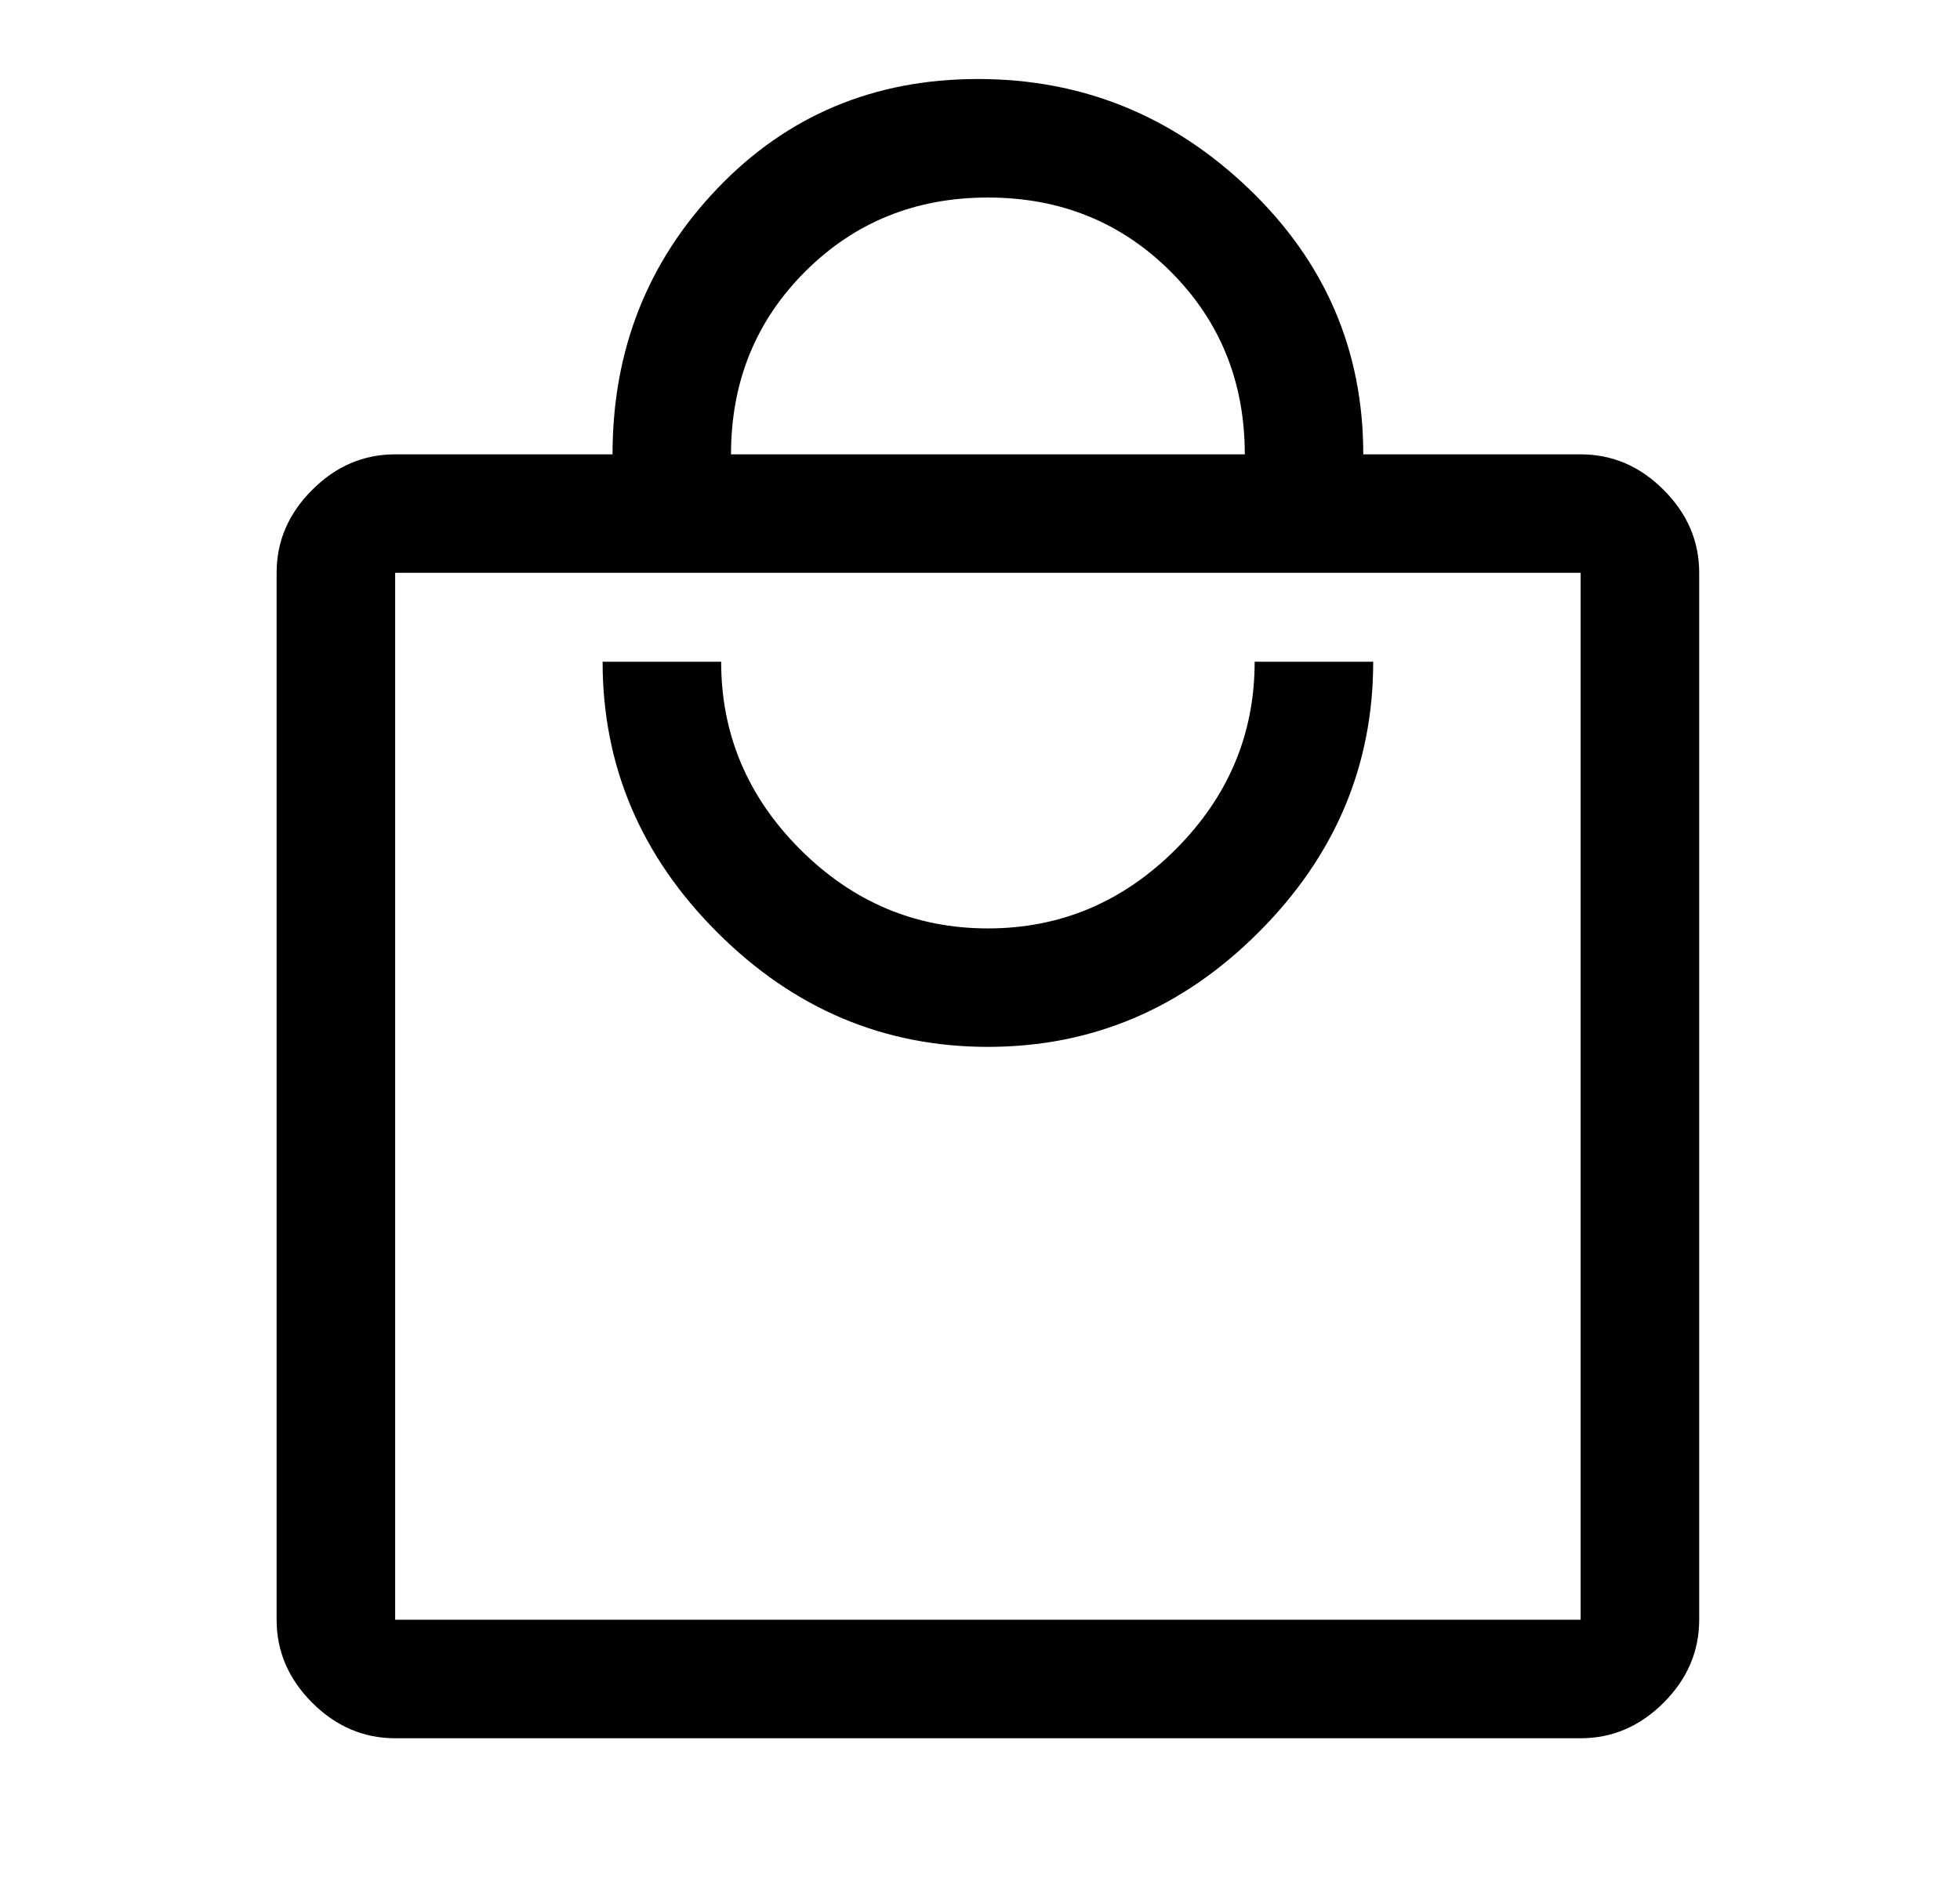 <svg width="31" height="30" viewBox="0 0 31 30" fill="none" xmlns="http://www.w3.org/2000/svg">
<g clip-path="url(#clip0_367_27)">
<path d="M6.25 27.5C5.75 27.5 5.312 27.312 4.938 26.938C4.562 26.562 4.375 26.125 4.375 25.625V9.062C4.375 8.562 4.562 8.125 4.938 7.75C5.312 7.375 5.75 7.188 6.25 7.188H9.688C9.688 5.542 10.24 4.141 11.344 2.984C12.448 1.828 13.823 1.25 15.469 1.25C17.115 1.25 18.542 1.828 19.75 2.984C20.958 4.141 21.562 5.542 21.562 7.188H25C25.5 7.188 25.938 7.375 26.312 7.75C26.688 8.125 26.875 8.562 26.875 9.062V25.625C26.875 26.125 26.688 26.562 26.312 26.938C25.938 27.312 25.5 27.5 25 27.5H6.25ZM6.25 25.625H25V9.062H6.25V25.625ZM15.625 16.562C17.271 16.562 18.698 15.958 19.906 14.75C21.115 13.542 21.719 12.115 21.719 10.469H19.844C19.844 11.615 19.427 12.604 18.594 13.438C17.76 14.271 16.771 14.688 15.625 14.688C14.479 14.688 13.49 14.271 12.656 13.438C11.823 12.604 11.406 11.615 11.406 10.469H9.531C9.531 12.115 10.135 13.542 11.344 14.75C12.552 15.958 13.979 16.562 15.625 16.562ZM11.562 7.188H19.688C19.688 6.042 19.297 5.078 18.516 4.297C17.734 3.516 16.771 3.125 15.625 3.125C14.479 3.125 13.516 3.516 12.734 4.297C11.953 5.078 11.562 6.042 11.562 7.188ZM6.25 25.625V9.062V25.625Z" fill="black"/>
</g>
<defs>
<clipPath id="clip0_367_27">
<rect width="30" height="30" fill="white" transform="translate(0.625)"/>
</clipPath>
</defs>
</svg>